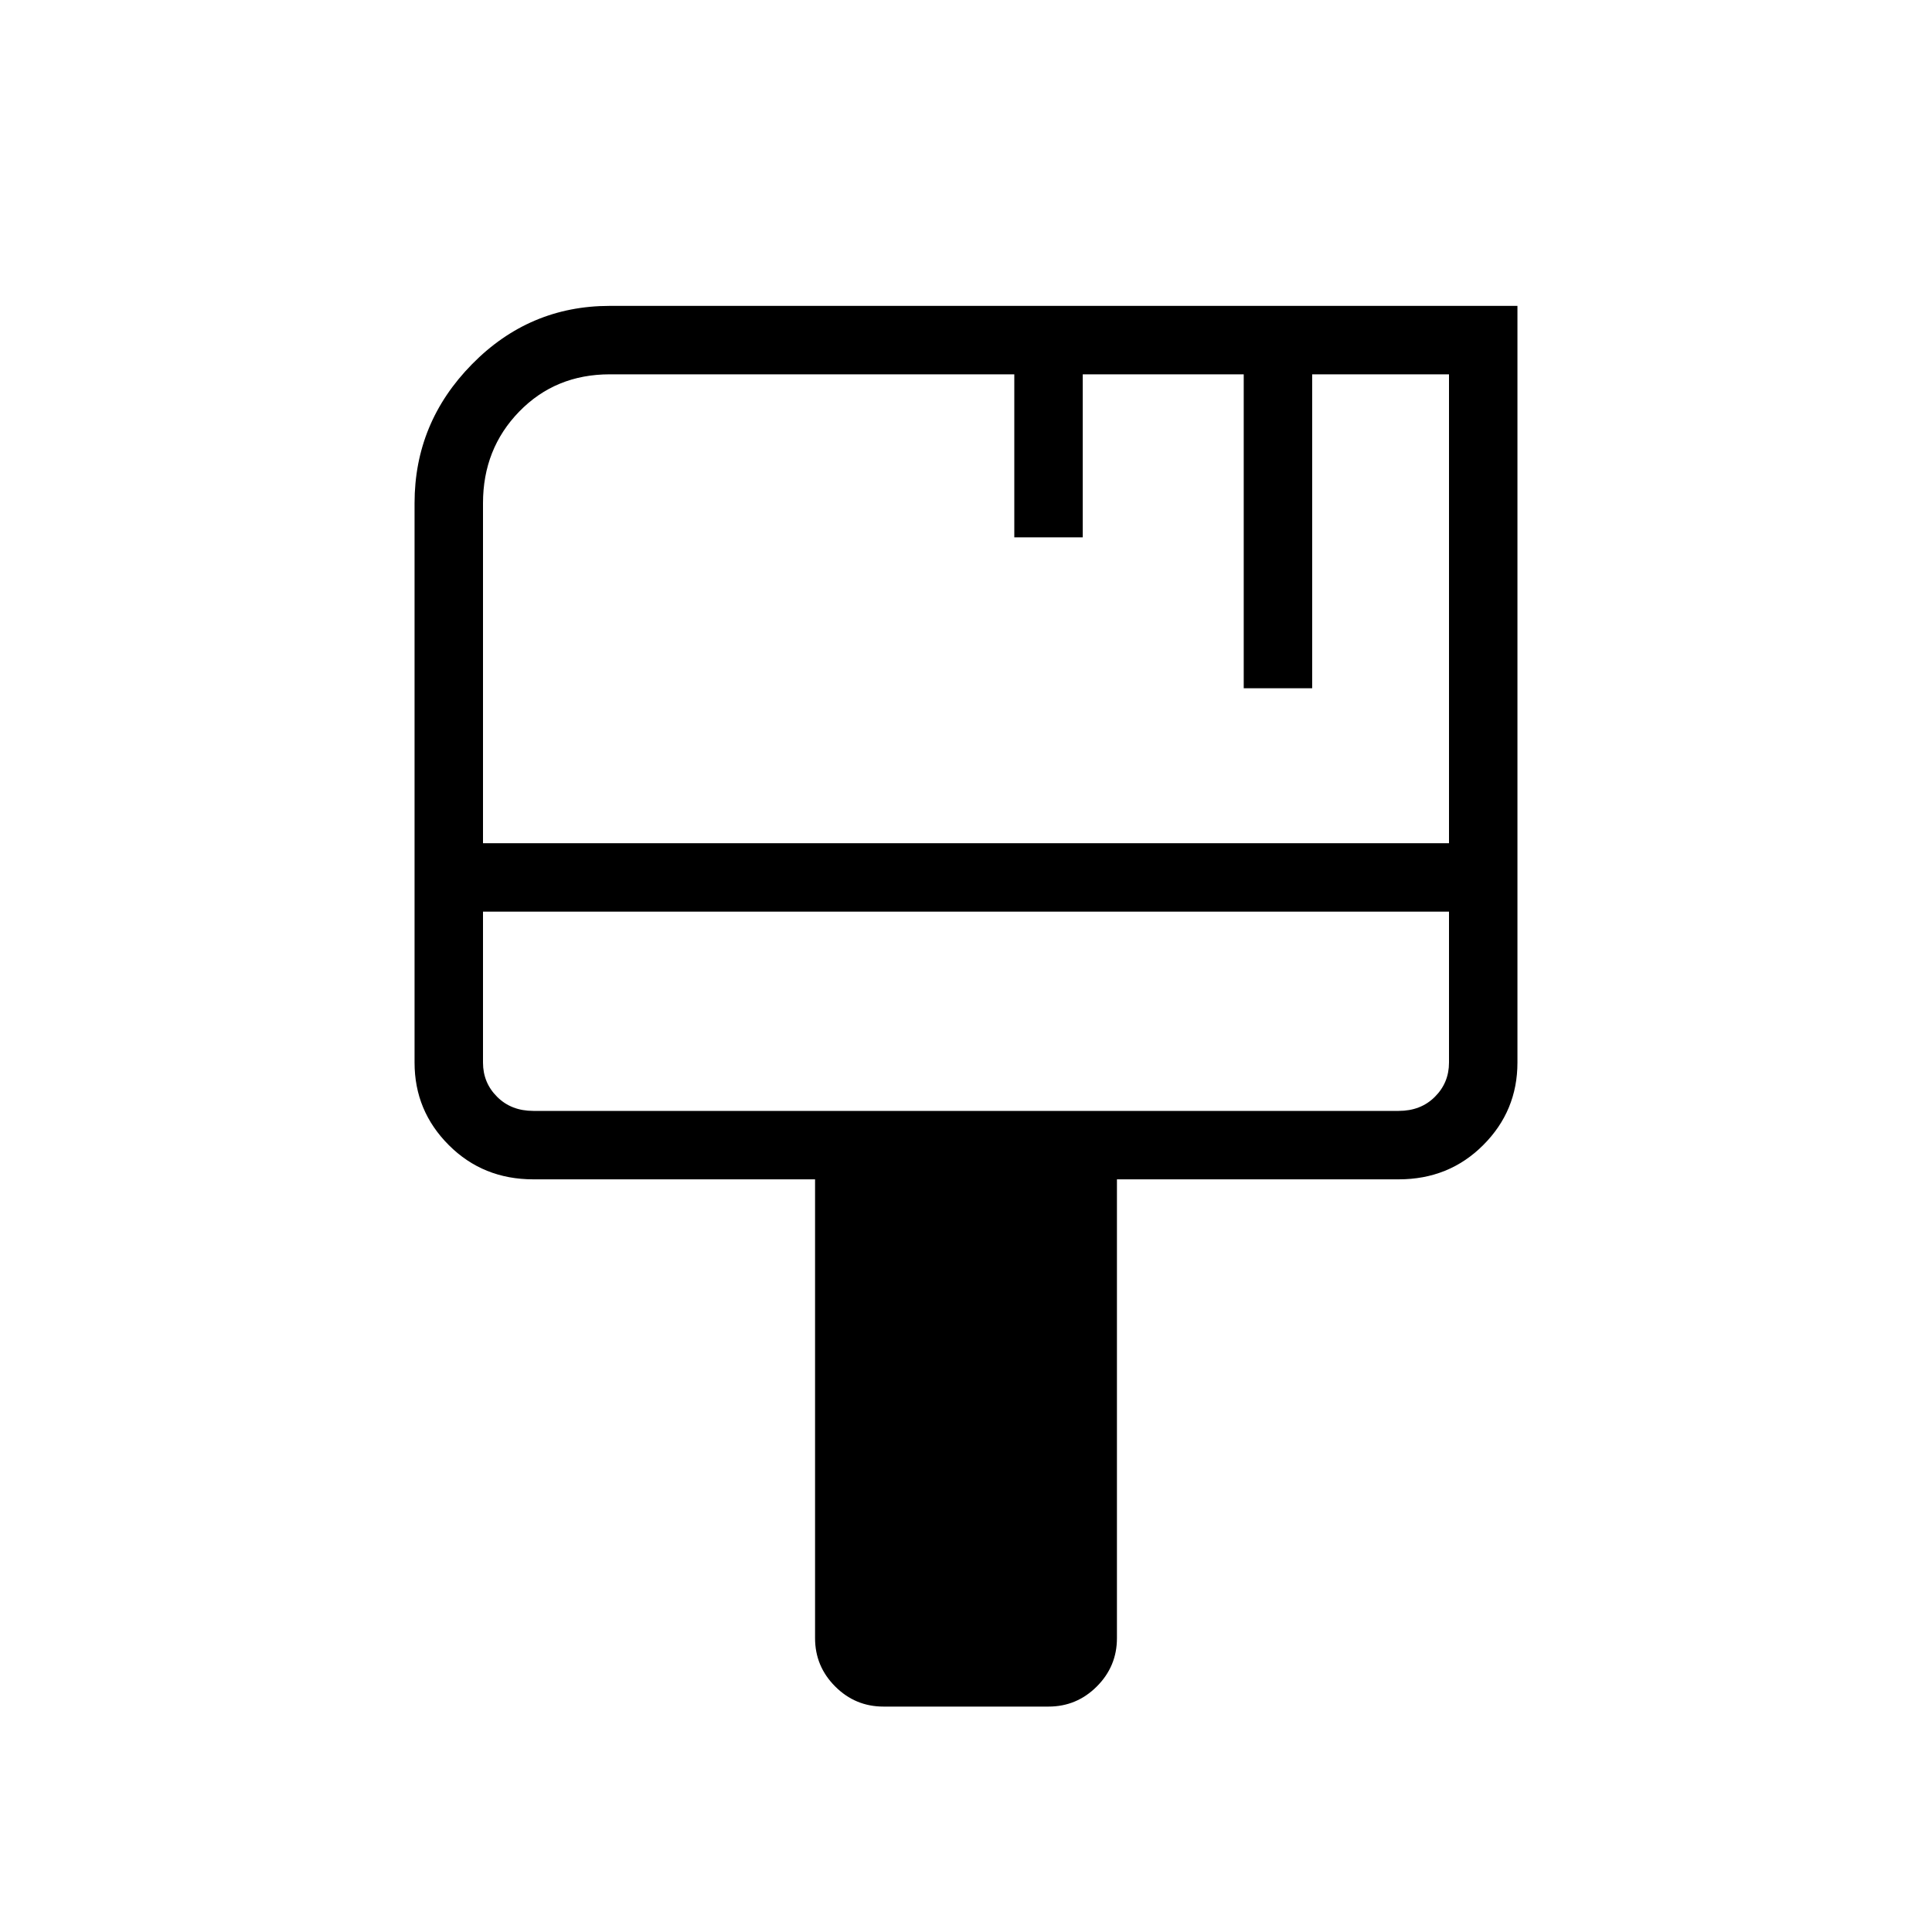<svg xmlns="http://www.w3.org/2000/svg" height="40" width="40"><path d="M18.292 35.333q-.584 0-1-.416-.417-.417-.417-1v-9.5h-5.833q-1.042 0-1.75-.709Q8.583 23 8.583 22V10.417q0-1.667 1.188-2.875 1.187-1.209 2.854-1.209h18.792V22q0 1-.709 1.708-.708.709-1.75.709h-5.833v9.5q0 .583-.417 1-.416.416-1 .416ZM10 17.458h20V7.75h-2.833v6.5H25.75v-6.5h-3.333v3.375H21V7.75h-8.375q-1.125 0-1.875.771T10 10.417ZM11.042 23h17.916q.459 0 .75-.292Q30 22.417 30 22v-3.125H10V22q0 .417.292.708.291.292.75.292ZM10 18.875V23v-1Z"/></svg>